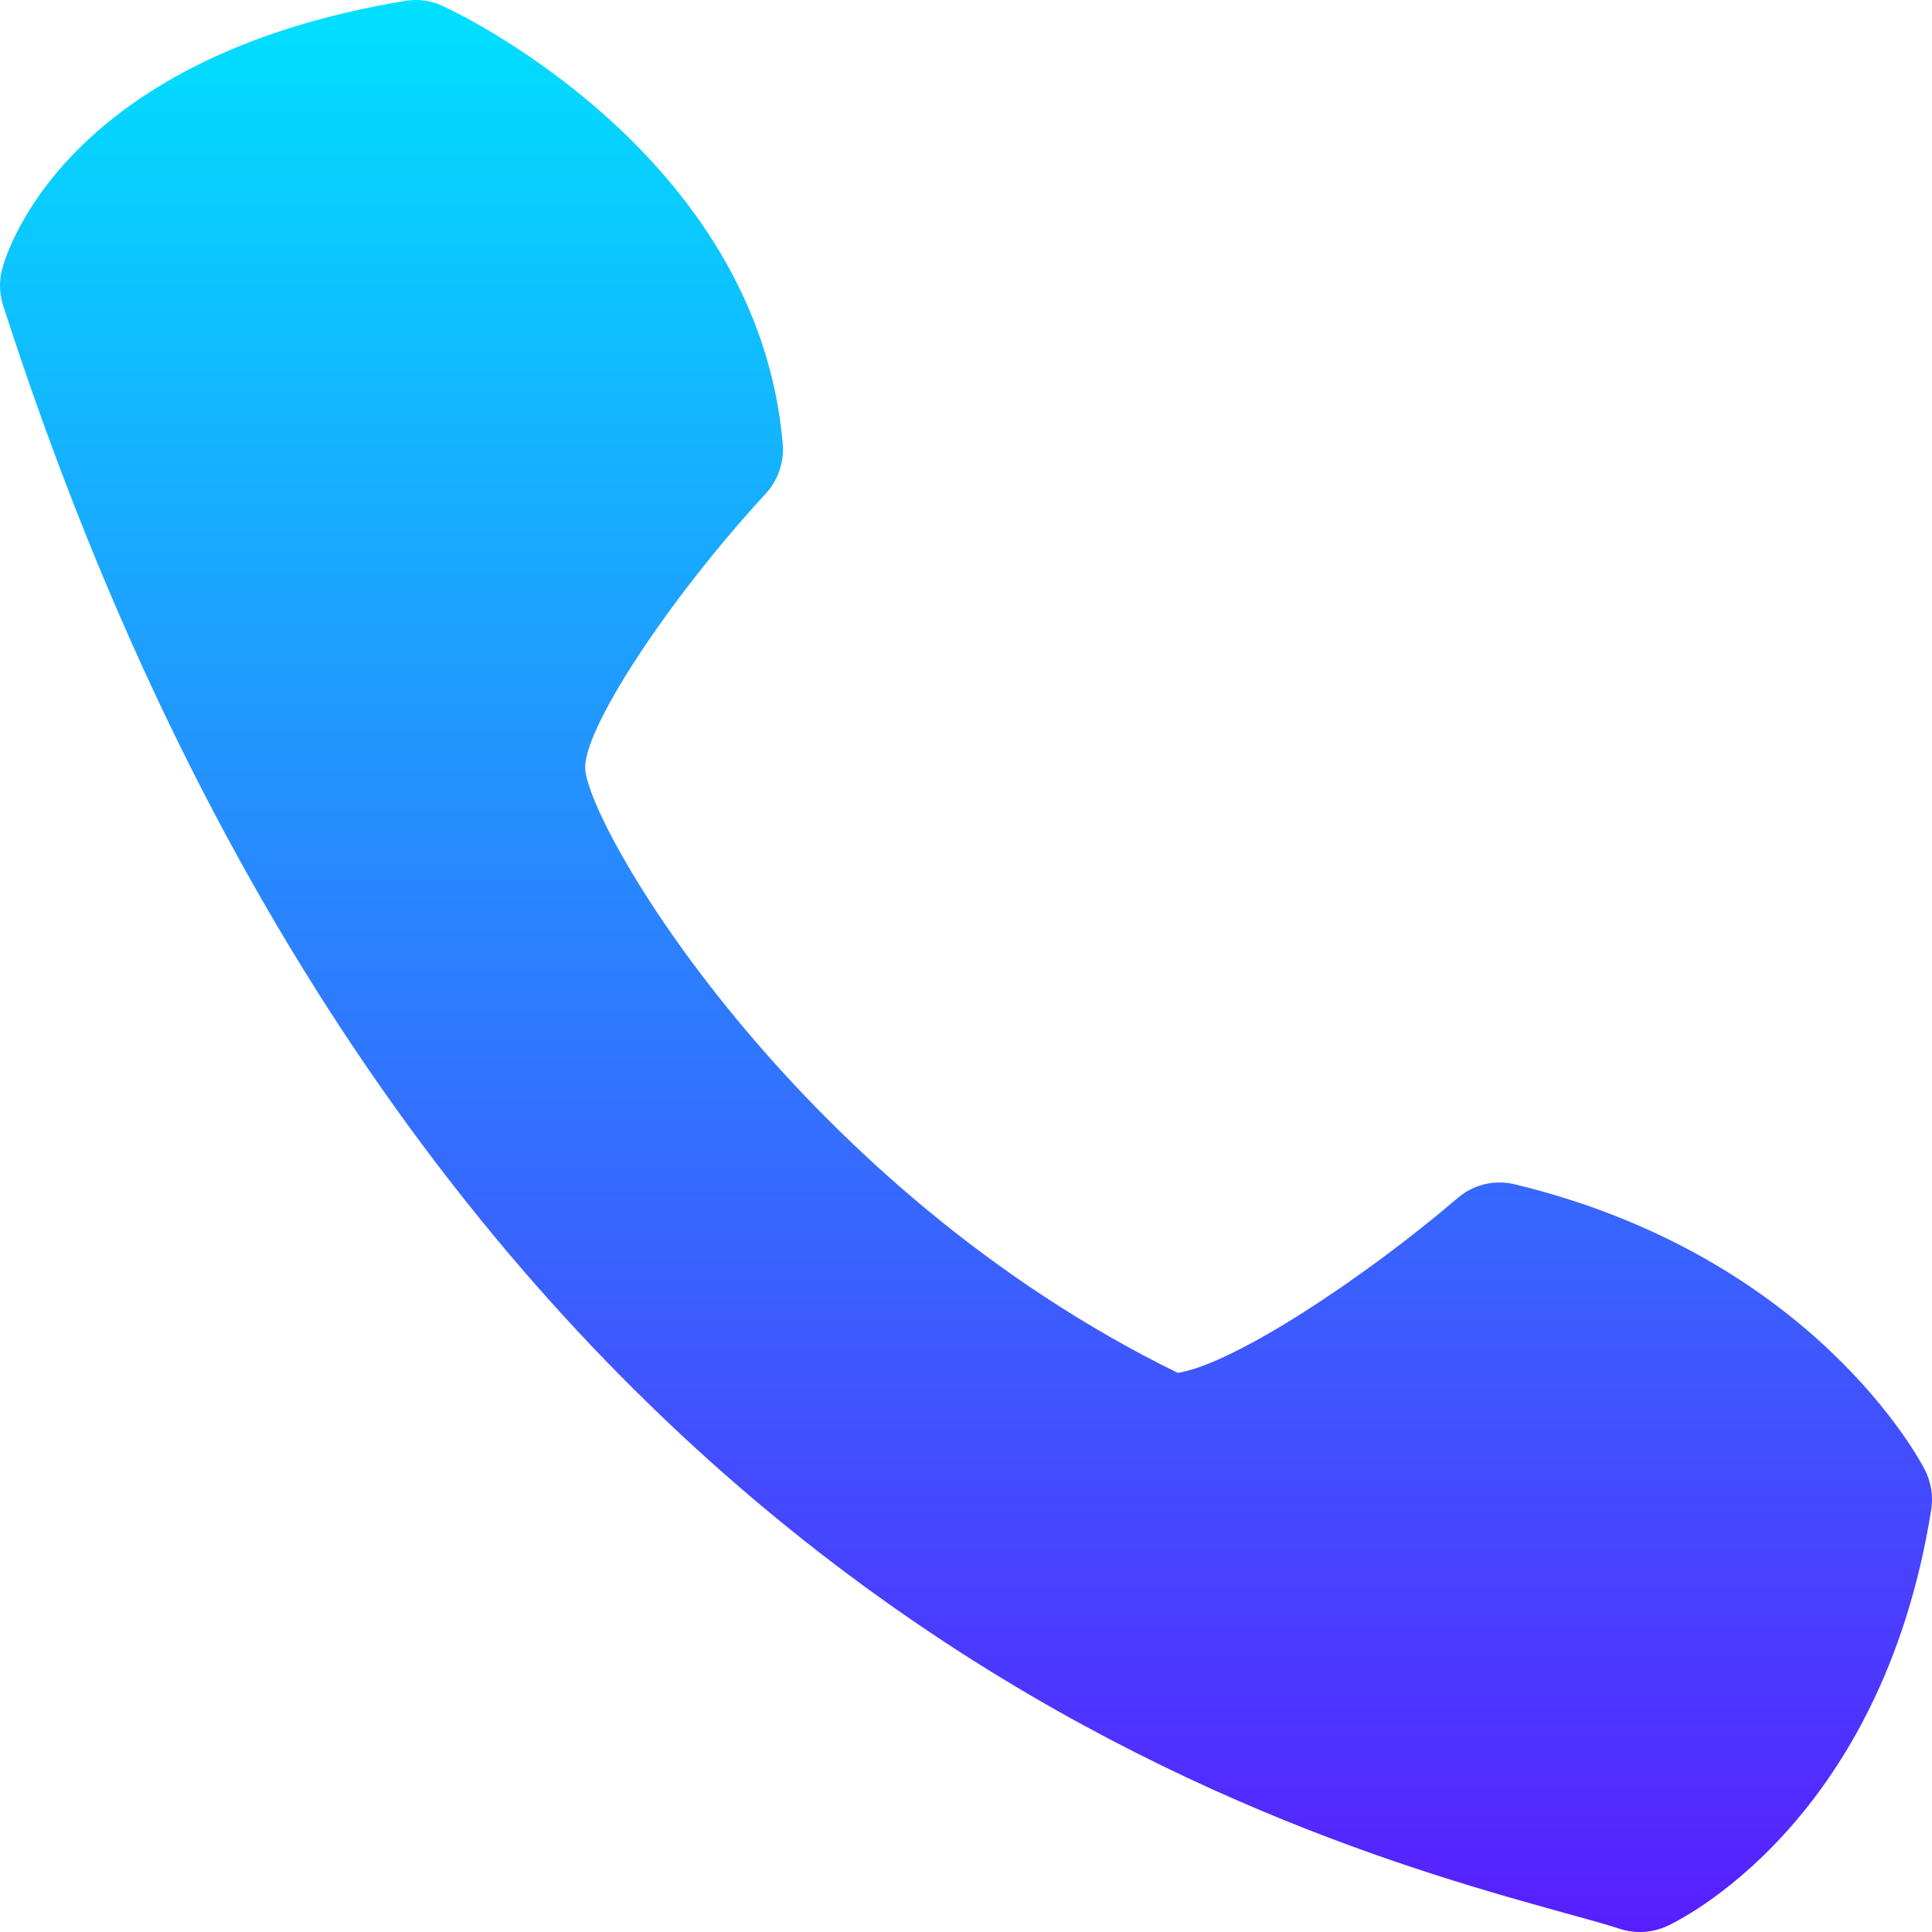 <svg width="32" height="32" viewBox="0 0 32 32" fill="none" xmlns="http://www.w3.org/2000/svg">
<path d="M12.964 7.343C12.548 2.549 7.55 0.197 7.338 0.101C7.14 0.008 6.919 -0.022 6.704 0.016C0.934 0.974 0.066 4.334 0.031 4.474C-0.017 4.668 -0.009 4.872 0.053 5.063C6.935 26.428 21.238 30.389 25.939 31.691C26.301 31.792 26.6 31.872 26.827 31.947C27.085 32.031 27.367 32.015 27.614 31.901C27.758 31.835 31.155 30.234 31.986 25.01C32.023 24.782 31.986 24.548 31.881 24.343C31.807 24.198 30.03 20.814 25.102 19.619C24.935 19.576 24.759 19.574 24.592 19.614C24.424 19.654 24.268 19.734 24.138 19.848C22.583 21.177 20.435 22.593 19.508 22.739C13.296 19.699 9.826 13.867 9.695 12.761C9.619 12.139 11.043 9.955 12.681 8.179C12.784 8.067 12.862 7.935 12.911 7.791C12.96 7.647 12.978 7.494 12.964 7.343Z" fill="url(#paint0_linear_113_447)"/>
<defs>
<linearGradient id="paint0_linear_113_447" x1="16" y1="0" x2="16" y2="32" gradientUnits="userSpaceOnUse">
<stop stop-color="#00E0FF"/>
<stop offset="1" stop-color="#581EFF"/>
</linearGradient>
</defs>
</svg>

